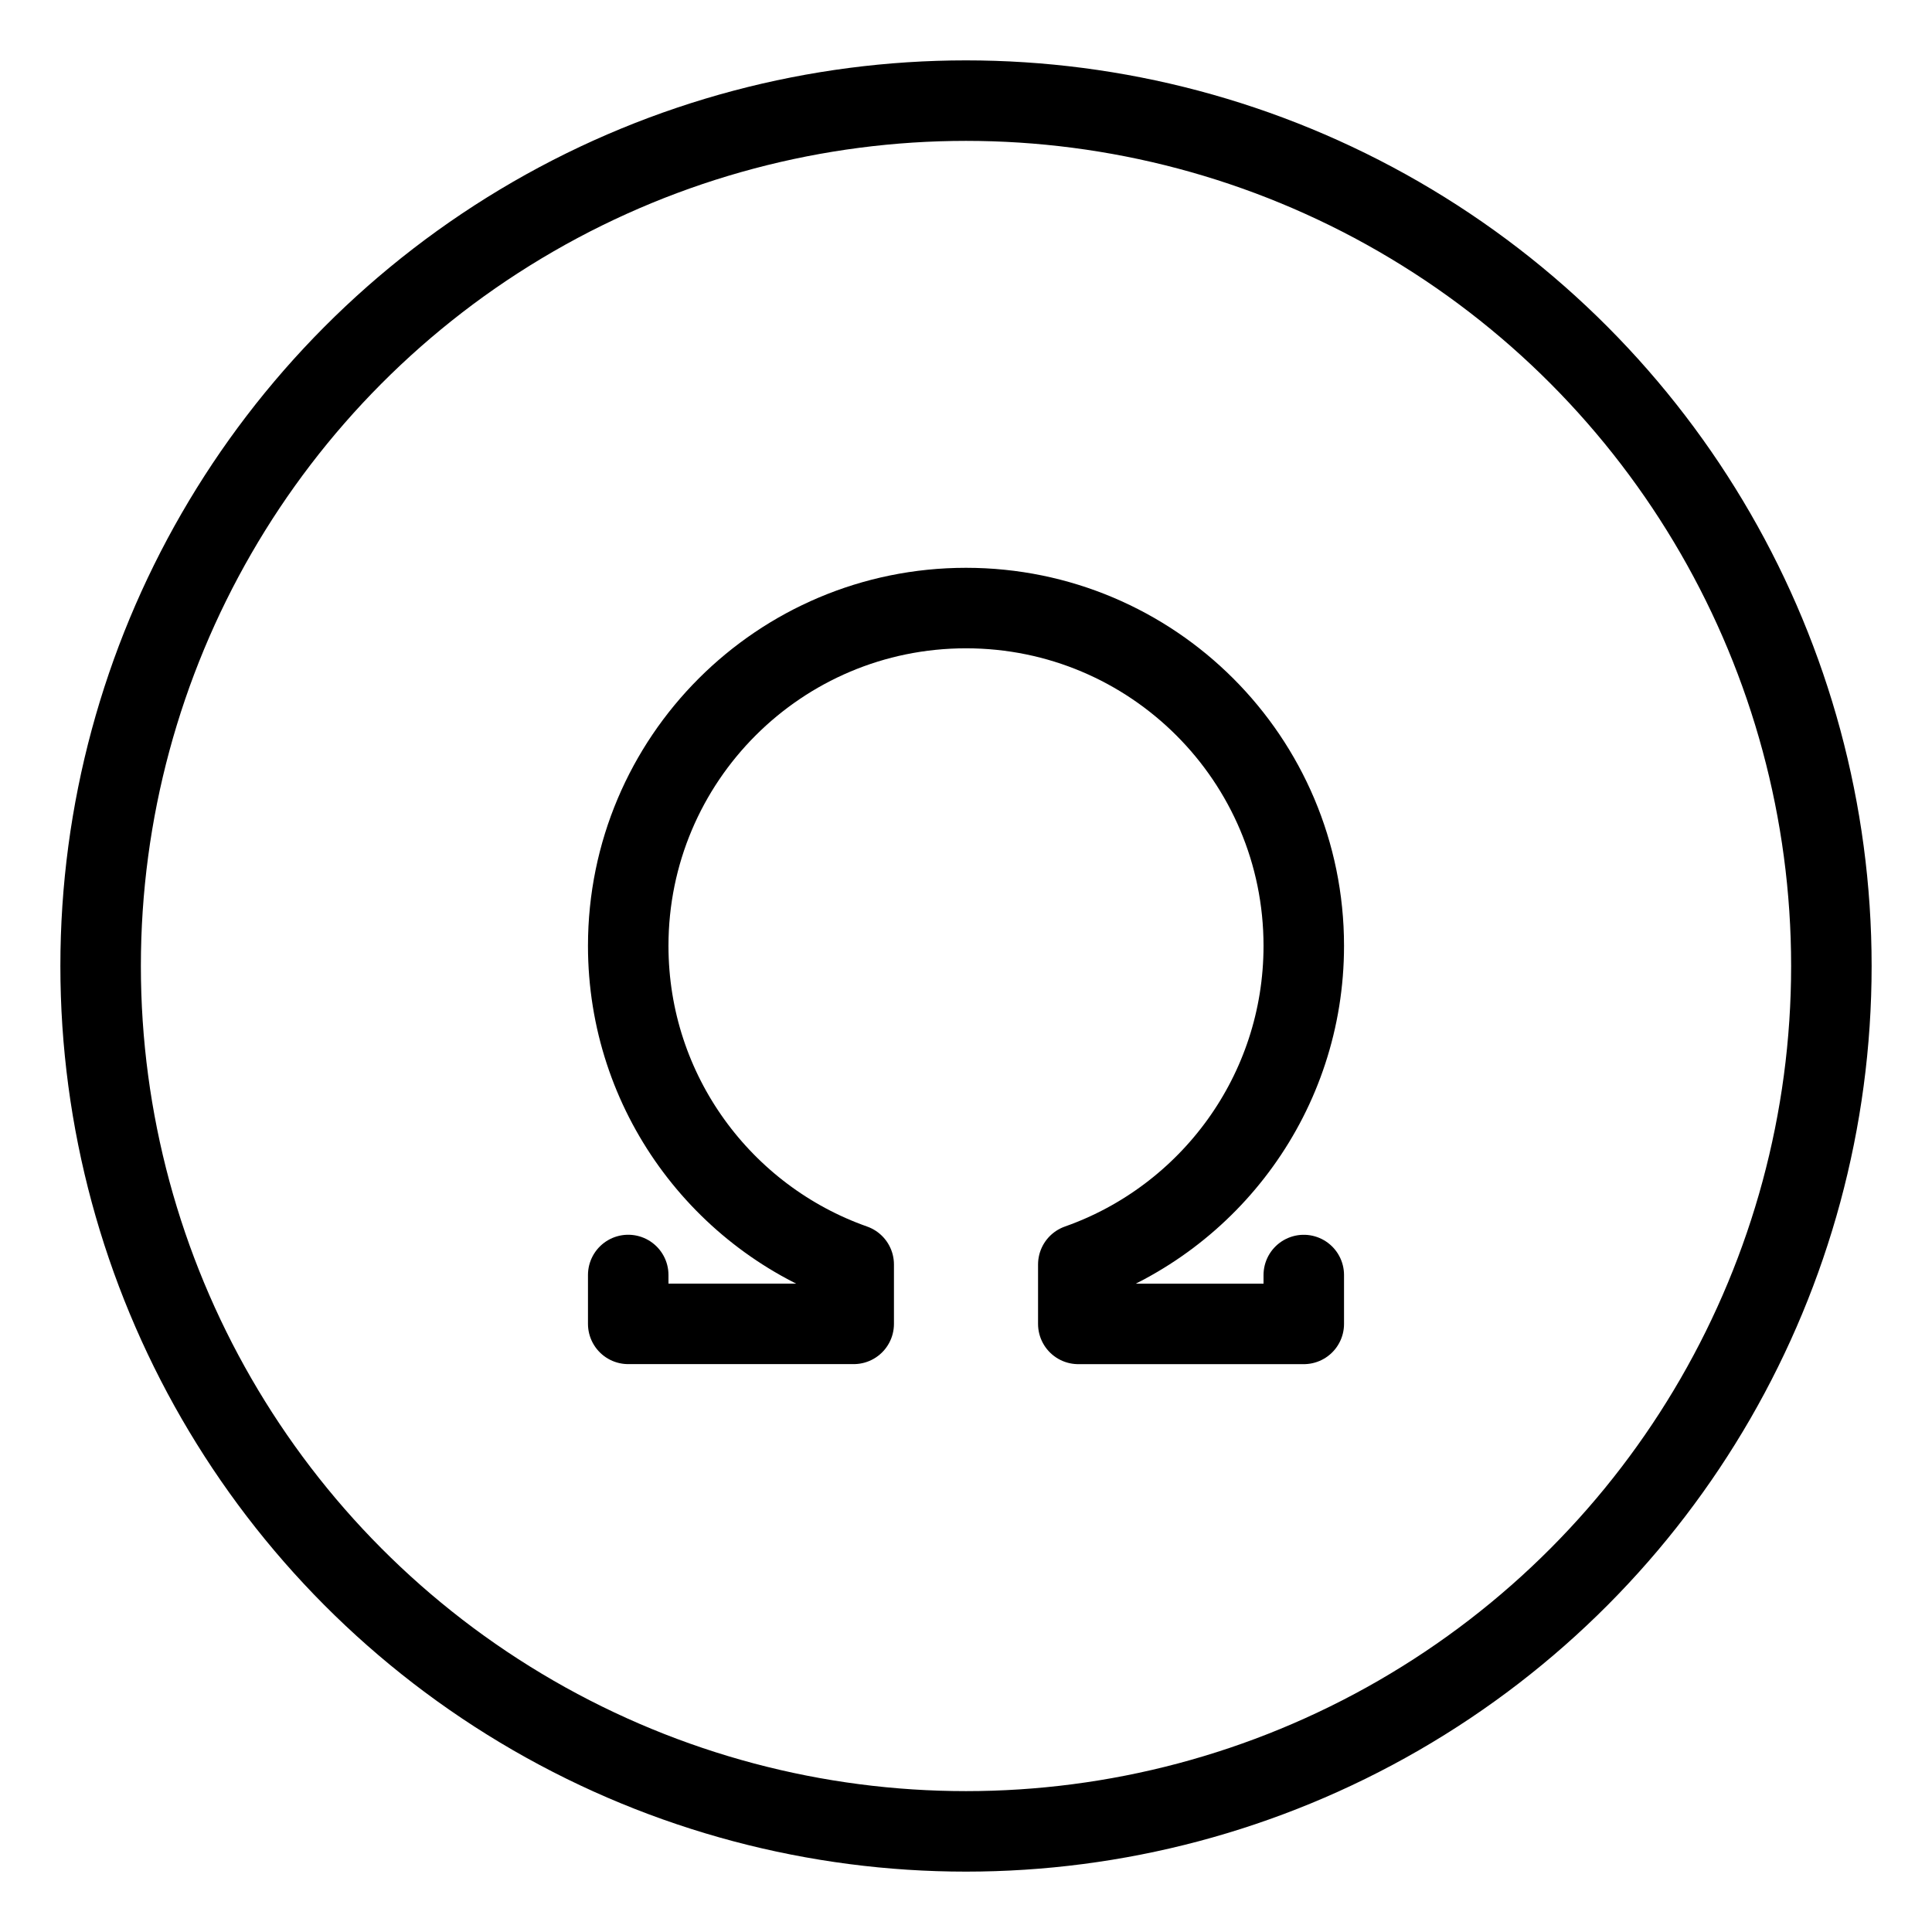 <?xml version="1.0" encoding="UTF-8"?><svg id="b" xmlns="http://www.w3.org/2000/svg" viewBox="0 0 48 48"><defs><style>.c{stroke-width:2px;fill:none;stroke:#000;stroke-linecap:round;stroke-linejoin:round;}</style></defs><path class="c" d="m32.392,31.678v1.214h-5.602v-1.476c3.263-1.15,5.602-4.261,5.602-7.917,0-4.635-3.757-8.392-8.392-8.392s-8.392,3.757-8.392,8.392c0,3.657,2.339,6.767,5.602,7.917v1.475h-5.602v-1.214"/><circle class="c" cx="24" cy="24" r="21.5"/></svg>